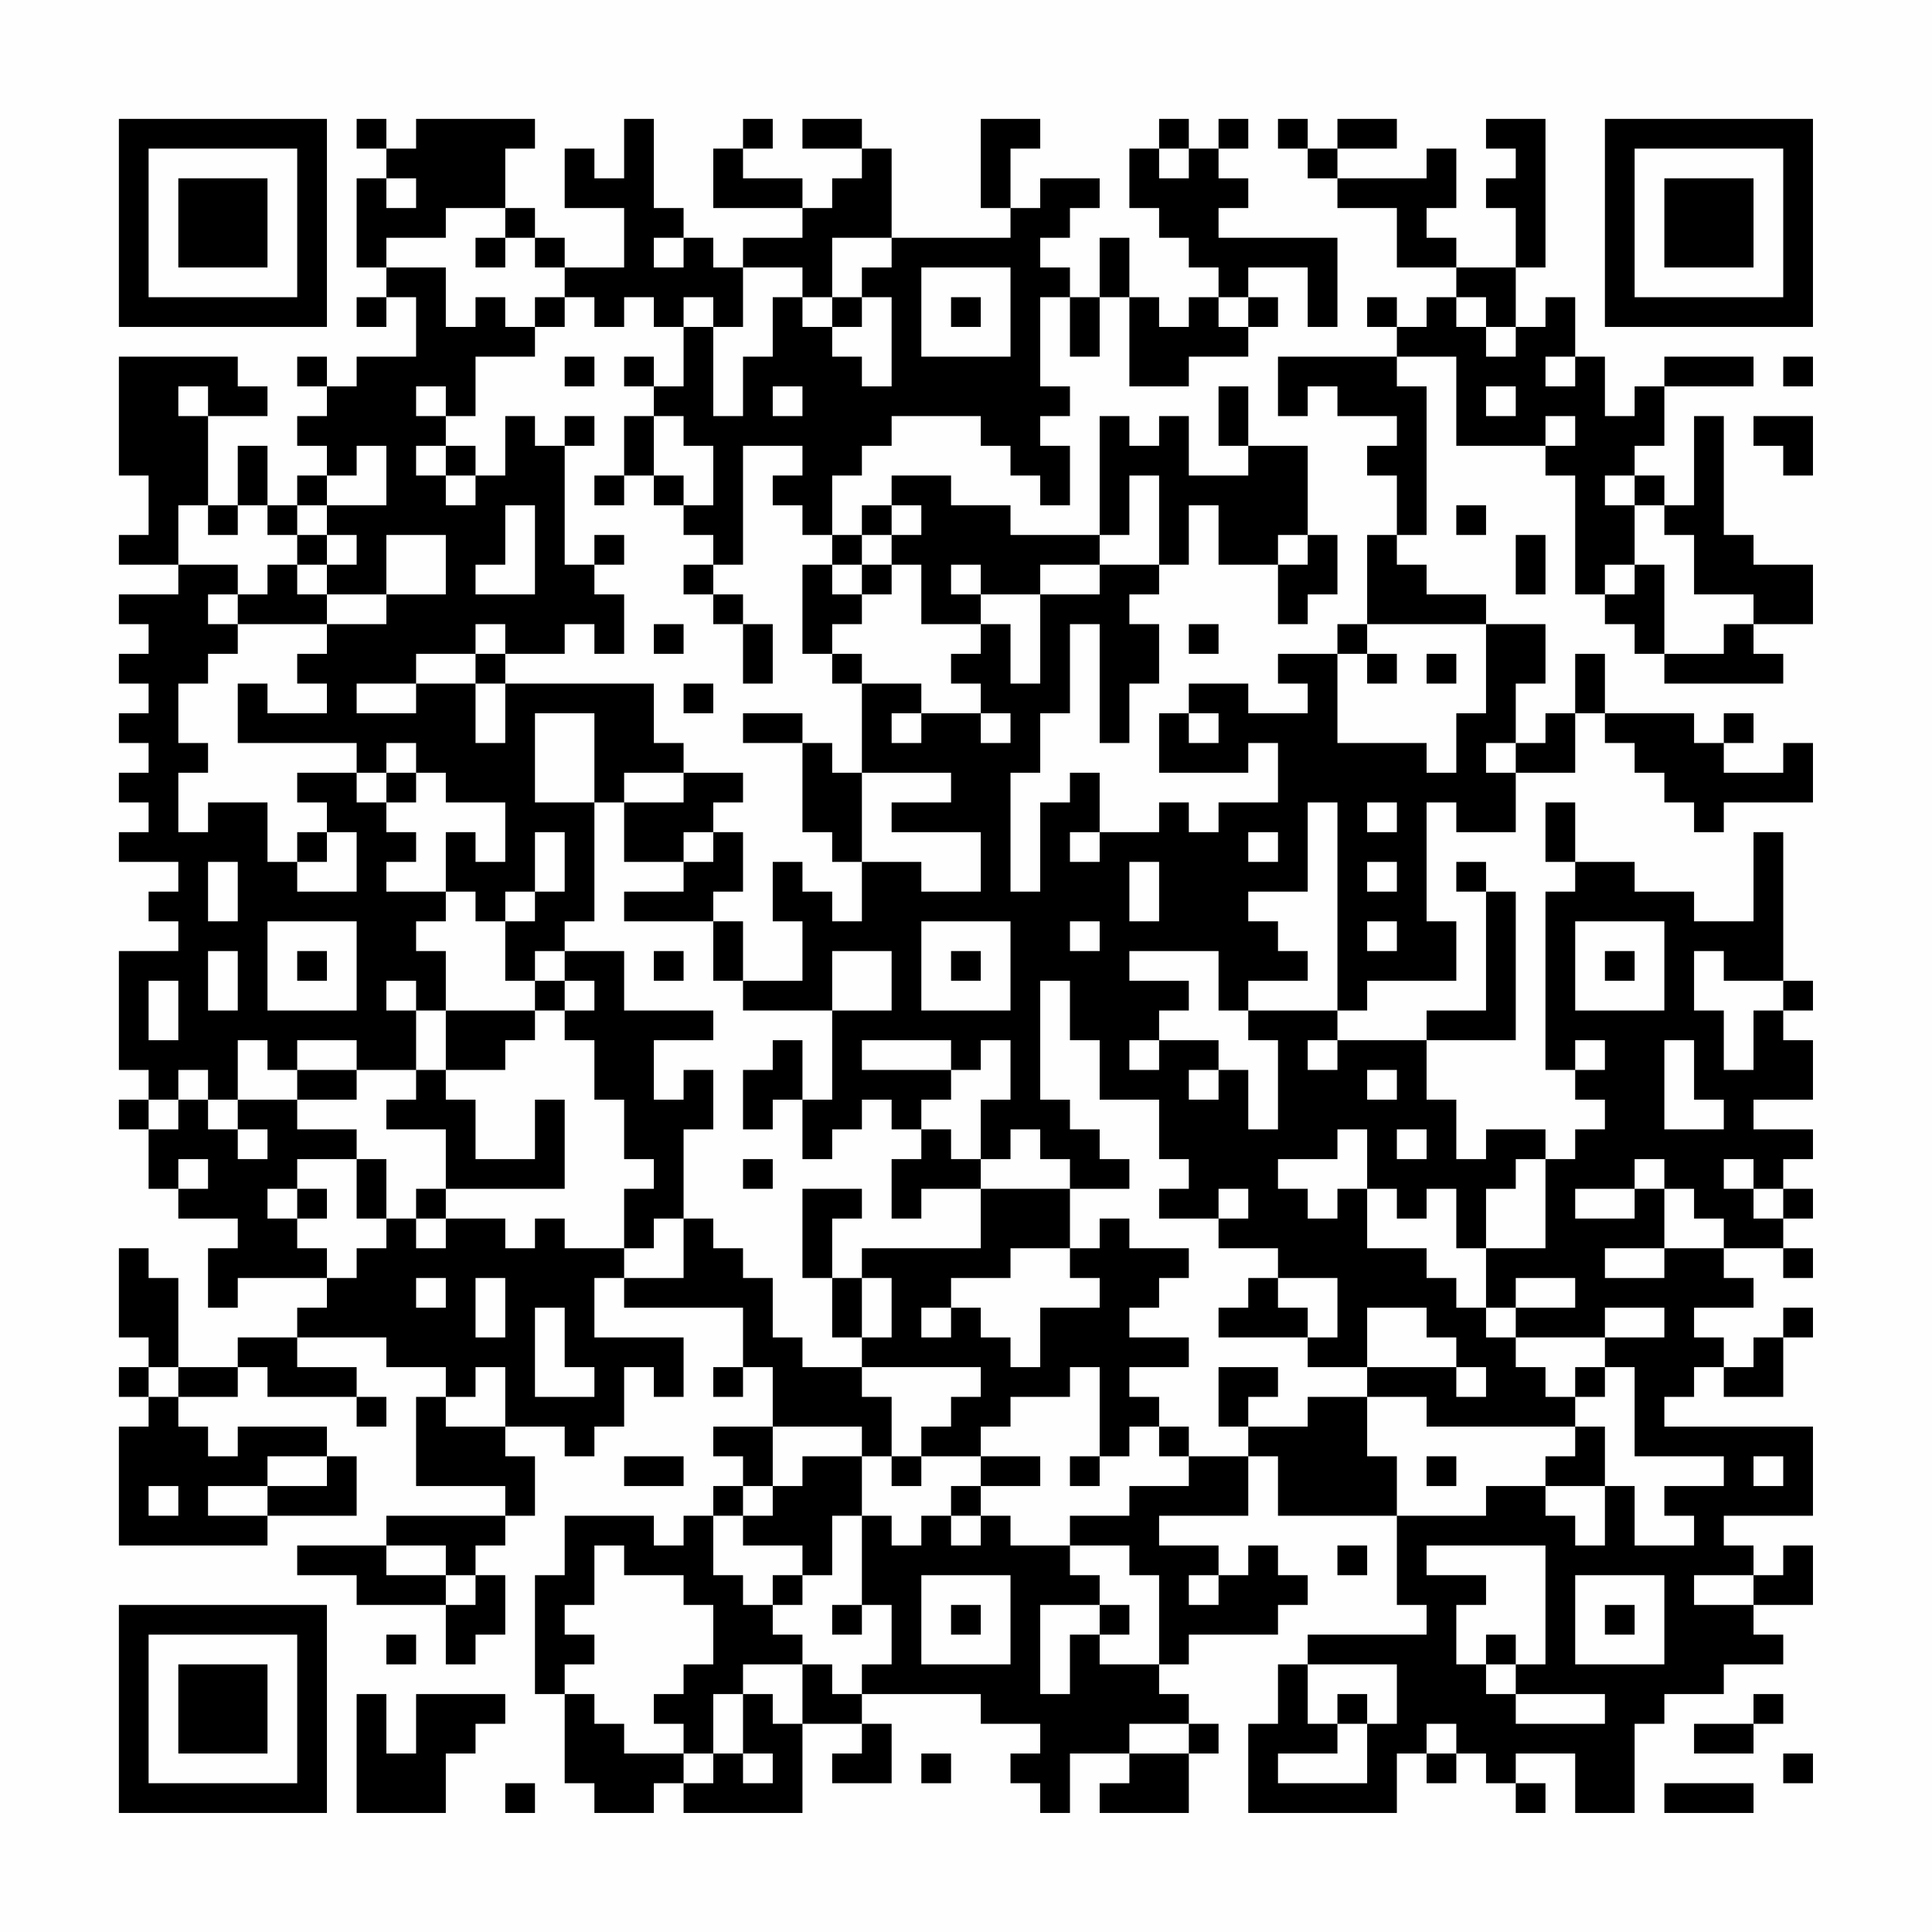 <?xml version="1.0" encoding="UTF-8"?>
<svg xmlns="http://www.w3.org/2000/svg" version="1.1" width="300" height="300" viewBox="0 0 300 300"><rect x="0" y="0" width="300" height="300" fill="#fefefe"/><g transform="scale(4.615)"><g transform="translate(4,4)"><path fill-rule="evenodd" d="M8 0L8 1L9 1L9 2L8 2L8 5L9 5L9 6L8 6L8 7L9 7L9 6L10 6L10 8L8 8L8 9L7 9L7 8L6 8L6 9L7 9L7 10L6 10L6 11L7 11L7 12L6 12L6 13L5 13L5 11L4 11L4 13L3 13L3 10L5 10L5 9L4 9L4 8L0 8L0 12L1 12L1 14L0 14L0 15L2 15L2 16L0 16L0 17L1 17L1 18L0 18L0 19L1 19L1 20L0 20L0 21L1 21L1 22L0 22L0 23L1 23L1 24L0 24L0 25L2 25L2 26L1 26L1 27L2 27L2 28L0 28L0 32L1 32L1 33L0 33L0 34L1 34L1 36L2 36L2 37L4 37L4 38L3 38L3 40L4 40L4 39L7 39L7 40L6 40L6 41L4 41L4 42L2 42L2 39L1 39L1 38L0 38L0 41L1 41L1 42L0 42L0 43L1 43L1 44L0 44L0 48L5 48L5 47L8 47L8 45L7 45L7 44L4 44L4 45L3 45L3 44L2 44L2 43L4 43L4 42L5 42L5 43L8 43L8 44L9 44L9 43L8 43L8 42L6 42L6 41L9 41L9 42L11 42L11 43L10 43L10 46L13 46L13 47L9 47L9 48L6 48L6 49L8 49L8 50L11 50L11 52L12 52L12 51L13 51L13 49L12 49L12 48L13 48L13 47L14 47L14 45L13 45L13 44L15 44L15 45L16 45L16 44L17 44L17 42L18 42L18 43L19 43L19 41L16 41L16 39L17 39L17 40L21 40L21 42L20 42L20 43L21 43L21 42L22 42L22 44L20 44L20 45L21 45L21 46L20 46L20 47L19 47L19 48L18 48L18 47L15 47L15 49L14 49L14 53L15 53L15 56L16 56L16 57L18 57L18 56L19 56L19 57L23 57L23 54L25 54L25 55L24 55L24 56L26 56L26 54L25 54L25 53L29 53L29 54L31 54L31 55L30 55L30 56L31 56L31 57L32 57L32 55L34 55L34 56L33 56L33 57L36 57L36 55L37 55L37 54L36 54L36 53L35 53L35 52L36 52L36 51L39 51L39 50L40 50L40 49L39 49L39 48L38 48L38 49L37 49L37 48L35 48L35 47L38 47L38 45L39 45L39 47L43 47L43 50L44 50L44 51L40 51L40 52L39 52L39 54L38 54L38 57L43 57L43 55L44 55L44 56L45 56L45 55L46 55L46 56L47 56L47 57L48 57L48 56L47 56L47 55L49 55L49 57L51 57L51 54L52 54L52 53L54 53L54 52L56 52L56 51L55 51L55 50L57 50L57 48L56 48L56 49L55 49L55 48L54 48L54 47L57 47L57 44L52 44L52 43L53 43L53 42L54 42L54 43L56 43L56 41L57 41L57 40L56 40L56 41L55 41L55 42L54 42L54 41L53 41L53 40L55 40L55 39L54 39L54 38L56 38L56 39L57 39L57 38L56 38L56 37L57 37L57 36L56 36L56 35L57 35L57 34L55 34L55 33L57 33L57 31L56 31L56 30L57 30L57 29L56 29L56 24L55 24L55 27L53 27L53 26L51 26L51 25L49 25L49 23L48 23L48 25L49 25L49 26L48 26L48 32L49 32L49 33L50 33L50 34L49 34L49 35L48 35L48 34L46 34L46 35L45 35L45 33L44 33L44 31L47 31L47 26L46 26L46 25L45 25L45 26L46 26L46 30L44 30L44 31L41 31L41 30L42 30L42 29L45 29L45 27L44 27L44 23L45 23L45 24L47 24L47 22L49 22L49 20L50 20L50 21L51 21L51 22L52 22L52 23L53 23L53 24L54 24L54 23L57 23L57 21L56 21L56 22L54 22L54 21L55 21L55 20L54 20L54 21L53 21L53 20L50 20L50 18L49 18L49 20L48 20L48 21L47 21L47 19L48 19L48 17L46 17L46 16L44 16L44 15L43 15L43 14L44 14L44 9L43 9L43 8L45 8L45 11L48 11L48 12L49 12L49 16L50 16L50 17L51 17L51 18L52 18L52 19L56 19L56 18L55 18L55 17L57 17L57 15L55 15L55 14L54 14L54 10L53 10L53 13L52 13L52 12L51 12L51 11L52 11L52 9L55 9L55 8L52 8L52 9L51 9L51 10L50 10L50 8L49 8L49 6L48 6L48 7L47 7L47 5L48 5L48 0L46 0L46 1L47 1L47 2L46 2L46 3L47 3L47 5L45 5L45 4L44 4L44 3L45 3L45 1L44 1L44 2L41 2L41 1L43 1L43 0L41 0L41 1L40 1L40 0L39 0L39 1L40 1L40 2L41 2L41 3L43 3L43 5L45 5L45 6L44 6L44 7L43 7L43 6L42 6L42 7L43 7L43 8L39 8L39 10L40 10L40 9L41 9L41 10L43 10L43 11L42 11L42 12L43 12L43 14L42 14L42 17L41 17L41 18L39 18L39 19L40 19L40 20L38 20L38 19L36 19L36 20L35 20L35 22L38 22L38 21L39 21L39 23L37 23L37 24L36 24L36 23L35 23L35 24L33 24L33 22L32 22L32 23L31 23L31 26L30 26L30 22L31 22L31 20L32 20L32 17L33 17L33 21L34 21L34 19L35 19L35 17L34 17L34 16L35 16L35 15L36 15L36 13L37 13L37 15L39 15L39 17L40 17L40 16L41 16L41 14L40 14L40 11L38 11L38 9L37 9L37 11L38 11L38 12L36 12L36 10L35 10L35 11L34 11L34 10L33 10L33 14L30 14L30 13L28 13L28 12L26 12L26 13L25 13L25 14L24 14L24 12L25 12L25 11L26 11L26 10L29 10L29 11L30 11L30 12L31 12L31 13L32 13L32 11L31 11L31 10L32 10L32 9L31 9L31 6L32 6L32 8L33 8L33 6L34 6L34 9L36 9L36 8L38 8L38 7L39 7L39 6L38 6L38 5L40 5L40 7L41 7L41 4L37 4L37 3L38 3L38 2L37 2L37 1L38 1L38 0L37 0L37 1L36 1L36 0L35 0L35 1L34 1L34 3L35 3L35 4L36 4L36 5L37 5L37 6L36 6L36 7L35 7L35 6L34 6L34 4L33 4L33 6L32 6L32 5L31 5L31 4L32 4L32 3L33 3L33 2L31 2L31 3L30 3L30 1L31 1L31 0L29 0L29 3L30 3L30 4L26 4L26 1L25 1L25 0L23 0L23 1L25 1L25 2L24 2L24 3L23 3L23 2L21 2L21 1L22 1L22 0L21 0L21 1L20 1L20 3L23 3L23 4L21 4L21 5L20 5L20 4L19 4L19 3L18 3L18 0L17 0L17 2L16 2L16 1L15 1L15 3L17 3L17 5L15 5L15 4L14 4L14 3L13 3L13 1L14 1L14 0L10 0L10 1L9 1L9 0ZM35 1L35 2L36 2L36 1ZM9 2L9 3L10 3L10 2ZM11 3L11 4L9 4L9 5L11 5L11 7L12 7L12 6L13 6L13 7L14 7L14 8L12 8L12 10L11 10L11 9L10 9L10 10L11 10L11 11L10 11L10 12L11 12L11 13L12 13L12 12L13 12L13 10L14 10L14 11L15 11L15 15L16 15L16 16L17 16L17 18L16 18L16 17L15 17L15 18L13 18L13 17L12 17L12 18L10 18L10 19L8 19L8 20L10 20L10 19L12 19L12 21L13 21L13 19L18 19L18 21L19 21L19 22L17 22L17 23L16 23L16 20L14 20L14 23L16 23L16 27L15 27L15 28L14 28L14 29L13 29L13 27L14 27L14 26L15 26L15 24L14 24L14 26L13 26L13 27L12 27L12 26L11 26L11 24L12 24L12 25L13 25L13 23L11 23L11 22L10 22L10 21L9 21L9 22L8 22L8 21L4 21L4 19L5 19L5 20L7 20L7 19L6 19L6 18L7 18L7 17L9 17L9 16L11 16L11 14L9 14L9 16L7 16L7 15L8 15L8 14L7 14L7 13L9 13L9 11L8 11L8 12L7 12L7 13L6 13L6 14L5 14L5 13L4 13L4 14L3 14L3 13L2 13L2 15L4 15L4 16L3 16L3 17L4 17L4 18L3 18L3 19L2 19L2 21L3 21L3 22L2 22L2 24L3 24L3 23L5 23L5 25L6 25L6 26L8 26L8 24L7 24L7 23L6 23L6 22L8 22L8 23L9 23L9 24L10 24L10 25L9 25L9 26L11 26L11 27L10 27L10 28L11 28L11 30L10 30L10 29L9 29L9 30L10 30L10 32L8 32L8 31L6 31L6 32L5 32L5 31L4 31L4 33L3 33L3 32L2 32L2 33L1 33L1 34L2 34L2 33L3 33L3 34L4 34L4 35L5 35L5 34L4 34L4 33L6 33L6 34L8 34L8 35L6 35L6 36L5 36L5 37L6 37L6 38L7 38L7 39L8 39L8 38L9 38L9 37L10 37L10 38L11 38L11 37L13 37L13 38L14 38L14 37L15 37L15 38L17 38L17 39L19 39L19 37L20 37L20 38L21 38L21 39L22 39L22 41L23 41L23 42L25 42L25 43L26 43L26 45L25 45L25 44L22 44L22 46L21 46L21 47L20 47L20 49L21 49L21 50L22 50L22 51L23 51L23 52L21 52L21 53L20 53L20 55L19 55L19 54L18 54L18 53L19 53L19 52L20 52L20 50L19 50L19 49L17 49L17 48L16 48L16 50L15 50L15 51L16 51L16 52L15 52L15 53L16 53L16 54L17 54L17 55L19 55L19 56L20 56L20 55L21 55L21 56L22 56L22 55L21 55L21 53L22 53L22 54L23 54L23 52L24 52L24 53L25 53L25 52L26 52L26 50L25 50L25 47L26 47L26 48L27 48L27 47L28 47L28 48L29 48L29 47L30 47L30 48L32 48L32 49L33 49L33 50L31 50L31 53L32 53L32 51L33 51L33 52L35 52L35 49L34 49L34 48L32 48L32 47L34 47L34 46L36 46L36 45L38 45L38 44L40 44L40 43L42 43L42 45L43 45L43 47L46 47L46 46L48 46L48 47L49 47L49 48L50 48L50 46L51 46L51 48L53 48L53 47L52 47L52 46L54 46L54 45L51 45L51 42L50 42L50 41L52 41L52 40L50 40L50 41L47 41L47 40L49 40L49 39L47 39L47 40L46 40L46 38L48 38L48 35L47 35L47 36L46 36L46 38L45 38L45 36L44 36L44 37L43 37L43 36L42 36L42 34L41 34L41 35L39 35L39 36L40 36L40 37L41 37L41 36L42 36L42 38L44 38L44 39L45 39L45 40L46 40L46 41L47 41L47 42L48 42L48 43L49 43L49 44L44 44L44 43L42 43L42 42L45 42L45 43L46 43L46 42L45 42L45 41L44 41L44 40L42 40L42 42L40 42L40 41L41 41L41 39L39 39L39 38L37 38L37 37L38 37L38 36L37 36L37 37L35 37L35 36L36 36L36 35L35 35L35 33L33 33L33 31L32 31L32 29L31 29L31 33L32 33L32 34L33 34L33 35L34 35L34 36L32 36L32 35L31 35L31 34L30 34L30 35L29 35L29 33L30 33L30 31L29 31L29 32L28 32L28 31L25 31L25 32L28 32L28 33L27 33L27 34L26 34L26 33L25 33L25 34L24 34L24 35L23 35L23 33L24 33L24 30L26 30L26 28L24 28L24 30L21 30L21 29L23 29L23 27L22 27L22 25L23 25L23 26L24 26L24 27L25 27L25 25L27 25L27 26L29 26L29 24L26 24L26 23L28 23L28 22L25 22L25 19L27 19L27 20L26 20L26 21L27 21L27 20L29 20L29 21L30 21L30 20L29 20L29 19L28 19L28 18L29 18L29 17L30 17L30 19L31 19L31 16L33 16L33 15L35 15L35 12L34 12L34 14L33 14L33 15L31 15L31 16L29 16L29 15L28 15L28 16L29 16L29 17L27 17L27 15L26 15L26 14L27 14L27 13L26 13L26 14L25 14L25 15L24 15L24 14L23 14L23 13L22 13L22 12L23 12L23 11L21 11L21 15L20 15L20 14L19 14L19 13L20 13L20 11L19 11L19 10L18 10L18 9L19 9L19 7L20 7L20 10L21 10L21 8L22 8L22 6L23 6L23 7L24 7L24 8L25 8L25 9L26 9L26 6L25 6L25 5L26 5L26 4L24 4L24 6L23 6L23 5L21 5L21 7L20 7L20 6L19 6L19 7L18 7L18 6L17 6L17 7L16 7L16 6L15 6L15 5L14 5L14 4L13 4L13 3ZM12 4L12 5L13 5L13 4ZM18 4L18 5L19 5L19 4ZM27 5L27 8L30 8L30 5ZM14 6L14 7L15 7L15 6ZM24 6L24 7L25 7L25 6ZM28 6L28 7L29 7L29 6ZM37 6L37 7L38 7L38 6ZM45 6L45 7L46 7L46 8L47 8L47 7L46 7L46 6ZM15 8L15 9L16 9L16 8ZM17 8L17 9L18 9L18 8ZM48 8L48 9L49 9L49 8ZM56 8L56 9L57 9L57 8ZM2 9L2 10L3 10L3 9ZM22 9L22 10L23 10L23 9ZM46 9L46 10L47 10L47 9ZM15 10L15 11L16 11L16 10ZM17 10L17 12L16 12L16 13L17 13L17 12L18 12L18 13L19 13L19 12L18 12L18 10ZM48 10L48 11L49 11L49 10ZM55 10L55 11L56 11L56 12L57 12L57 10ZM11 11L11 12L12 12L12 11ZM50 12L50 13L51 13L51 15L50 15L50 16L51 16L51 15L52 15L52 18L54 18L54 17L55 17L55 16L53 16L53 14L52 14L52 13L51 13L51 12ZM13 13L13 15L12 15L12 16L14 16L14 13ZM45 13L45 14L46 14L46 13ZM6 14L6 15L5 15L5 16L4 16L4 17L7 17L7 16L6 16L6 15L7 15L7 14ZM16 14L16 15L17 15L17 14ZM39 14L39 15L40 15L40 14ZM47 14L47 16L48 16L48 14ZM19 15L19 16L20 16L20 17L21 17L21 19L22 19L22 17L21 17L21 16L20 16L20 15ZM23 15L23 18L24 18L24 19L25 19L25 18L24 18L24 17L25 17L25 16L26 16L26 15L25 15L25 16L24 16L24 15ZM18 17L18 18L19 18L19 17ZM36 17L36 18L37 18L37 17ZM42 17L42 18L41 18L41 21L44 21L44 22L45 22L45 20L46 20L46 17ZM12 18L12 19L13 19L13 18ZM42 18L42 19L43 19L43 18ZM44 18L44 19L45 19L45 18ZM19 19L19 20L20 20L20 19ZM21 20L21 21L23 21L23 24L24 24L24 25L25 25L25 22L24 22L24 21L23 21L23 20ZM36 20L36 21L37 21L37 20ZM46 21L46 22L47 22L47 21ZM9 22L9 23L10 23L10 22ZM19 22L19 23L17 23L17 25L19 25L19 26L17 26L17 27L20 27L20 29L21 29L21 27L20 27L20 26L21 26L21 24L20 24L20 23L21 23L21 22ZM40 23L40 26L38 26L38 27L39 27L39 28L40 28L40 29L38 29L38 30L37 30L37 28L34 28L34 29L36 29L36 30L35 30L35 31L34 31L34 32L35 32L35 31L37 31L37 32L36 32L36 33L37 33L37 32L38 32L38 34L39 34L39 31L38 31L38 30L41 30L41 23ZM42 23L42 24L43 24L43 23ZM6 24L6 25L7 25L7 24ZM19 24L19 25L20 25L20 24ZM32 24L32 25L33 25L33 24ZM38 24L38 25L39 25L39 24ZM3 25L3 27L4 27L4 25ZM34 25L34 27L35 27L35 25ZM42 25L42 26L43 26L43 25ZM5 27L5 30L8 30L8 27ZM27 27L27 30L30 30L30 27ZM32 27L32 28L33 28L33 27ZM42 27L42 28L43 28L43 27ZM49 27L49 30L52 30L52 27ZM3 28L3 30L4 30L4 28ZM6 28L6 29L7 29L7 28ZM15 28L15 29L14 29L14 30L11 30L11 32L10 32L10 33L9 33L9 34L11 34L11 36L10 36L10 37L11 37L11 36L15 36L15 33L14 33L14 35L12 35L12 33L11 33L11 32L13 32L13 31L14 31L14 30L15 30L15 31L16 31L16 33L17 33L17 35L18 35L18 36L17 36L17 38L18 38L18 37L19 37L19 34L20 34L20 32L19 32L19 33L18 33L18 31L20 31L20 30L17 30L17 28ZM18 28L18 29L19 29L19 28ZM28 28L28 29L29 29L29 28ZM50 28L50 29L51 29L51 28ZM53 28L53 30L54 30L54 32L55 32L55 30L56 30L56 29L54 29L54 28ZM1 29L1 31L2 31L2 29ZM15 29L15 30L16 30L16 29ZM22 31L22 32L21 32L21 34L22 34L22 33L23 33L23 31ZM40 31L40 32L41 32L41 31ZM49 31L49 32L50 32L50 31ZM52 31L52 34L54 34L54 33L53 33L53 31ZM6 32L6 33L8 33L8 32ZM42 32L42 33L43 33L43 32ZM27 34L27 35L26 35L26 37L27 37L27 36L29 36L29 38L25 38L25 39L24 39L24 37L25 37L25 36L23 36L23 39L24 39L24 41L25 41L25 42L29 42L29 43L28 43L28 44L27 44L27 45L26 45L26 46L27 46L27 45L29 45L29 46L28 46L28 47L29 47L29 46L31 46L31 45L29 45L29 44L30 44L30 43L32 43L32 42L33 42L33 45L32 45L32 46L33 46L33 45L34 45L34 44L35 44L35 45L36 45L36 44L35 44L35 43L34 43L34 42L36 42L36 41L34 41L34 40L35 40L35 39L36 39L36 38L34 38L34 37L33 37L33 38L32 38L32 36L29 36L29 35L28 35L28 34ZM43 34L43 35L44 35L44 34ZM2 35L2 36L3 36L3 35ZM8 35L8 37L9 37L9 35ZM21 35L21 36L22 36L22 35ZM51 35L51 36L49 36L49 37L51 37L51 36L52 36L52 38L50 38L50 39L52 39L52 38L54 38L54 37L53 37L53 36L52 36L52 35ZM54 35L54 36L55 36L55 37L56 37L56 36L55 36L55 35ZM6 36L6 37L7 37L7 36ZM30 38L30 39L28 39L28 40L27 40L27 41L28 41L28 40L29 40L29 41L30 41L30 42L31 42L31 40L33 40L33 39L32 39L32 38ZM10 39L10 40L11 40L11 39ZM12 39L12 41L13 41L13 39ZM25 39L25 41L26 41L26 39ZM38 39L38 40L37 40L37 41L40 41L40 40L39 40L39 39ZM14 40L14 43L16 43L16 42L15 42L15 40ZM1 42L1 43L2 43L2 42ZM12 42L12 43L11 43L11 44L13 44L13 42ZM37 42L37 44L38 44L38 43L39 43L39 42ZM49 42L49 43L50 43L50 42ZM49 44L49 45L48 45L48 46L50 46L50 44ZM5 45L5 46L3 46L3 47L5 47L5 46L7 46L7 45ZM17 45L17 46L19 46L19 45ZM23 45L23 46L22 46L22 47L21 47L21 48L23 48L23 49L22 49L22 50L23 50L23 49L24 49L24 47L25 47L25 45ZM44 45L44 46L45 46L45 45ZM55 45L55 46L56 46L56 45ZM1 46L1 47L2 47L2 46ZM9 48L9 49L11 49L11 50L12 50L12 49L11 49L11 48ZM41 48L41 49L42 49L42 48ZM44 48L44 49L46 49L46 50L45 50L45 52L46 52L46 53L47 53L47 54L50 54L50 53L47 53L47 52L48 52L48 48ZM27 49L27 52L30 52L30 49ZM36 49L36 50L37 50L37 49ZM49 49L49 52L52 52L52 49ZM53 49L53 50L55 50L55 49ZM24 50L24 51L25 51L25 50ZM28 50L28 51L29 51L29 50ZM33 50L33 51L34 51L34 50ZM50 50L50 51L51 51L51 50ZM9 51L9 52L10 52L10 51ZM46 51L46 52L47 52L47 51ZM40 52L40 54L41 54L41 55L39 55L39 56L42 56L42 54L43 54L43 52ZM8 53L8 57L11 57L11 55L12 55L12 54L13 54L13 53L10 53L10 55L9 55L9 53ZM41 53L41 54L42 54L42 53ZM55 53L55 54L53 54L53 55L55 55L55 54L56 54L56 53ZM34 54L34 55L36 55L36 54ZM44 54L44 55L45 55L45 54ZM27 55L27 56L28 56L28 55ZM56 55L56 56L57 56L57 55ZM13 56L13 57L14 57L14 56ZM52 56L52 57L55 57L55 56ZM0 0L0 7L7 7L7 0ZM1 1L1 6L6 6L6 1ZM2 2L2 5L5 5L5 2ZM50 0L50 7L57 7L57 0ZM51 1L51 6L56 6L56 1ZM52 2L52 5L55 5L55 2ZM0 50L0 57L7 57L7 50ZM1 51L1 56L6 56L6 51ZM2 52L2 55L5 55L5 52Z" fill="#000000"/></g></g></svg>
